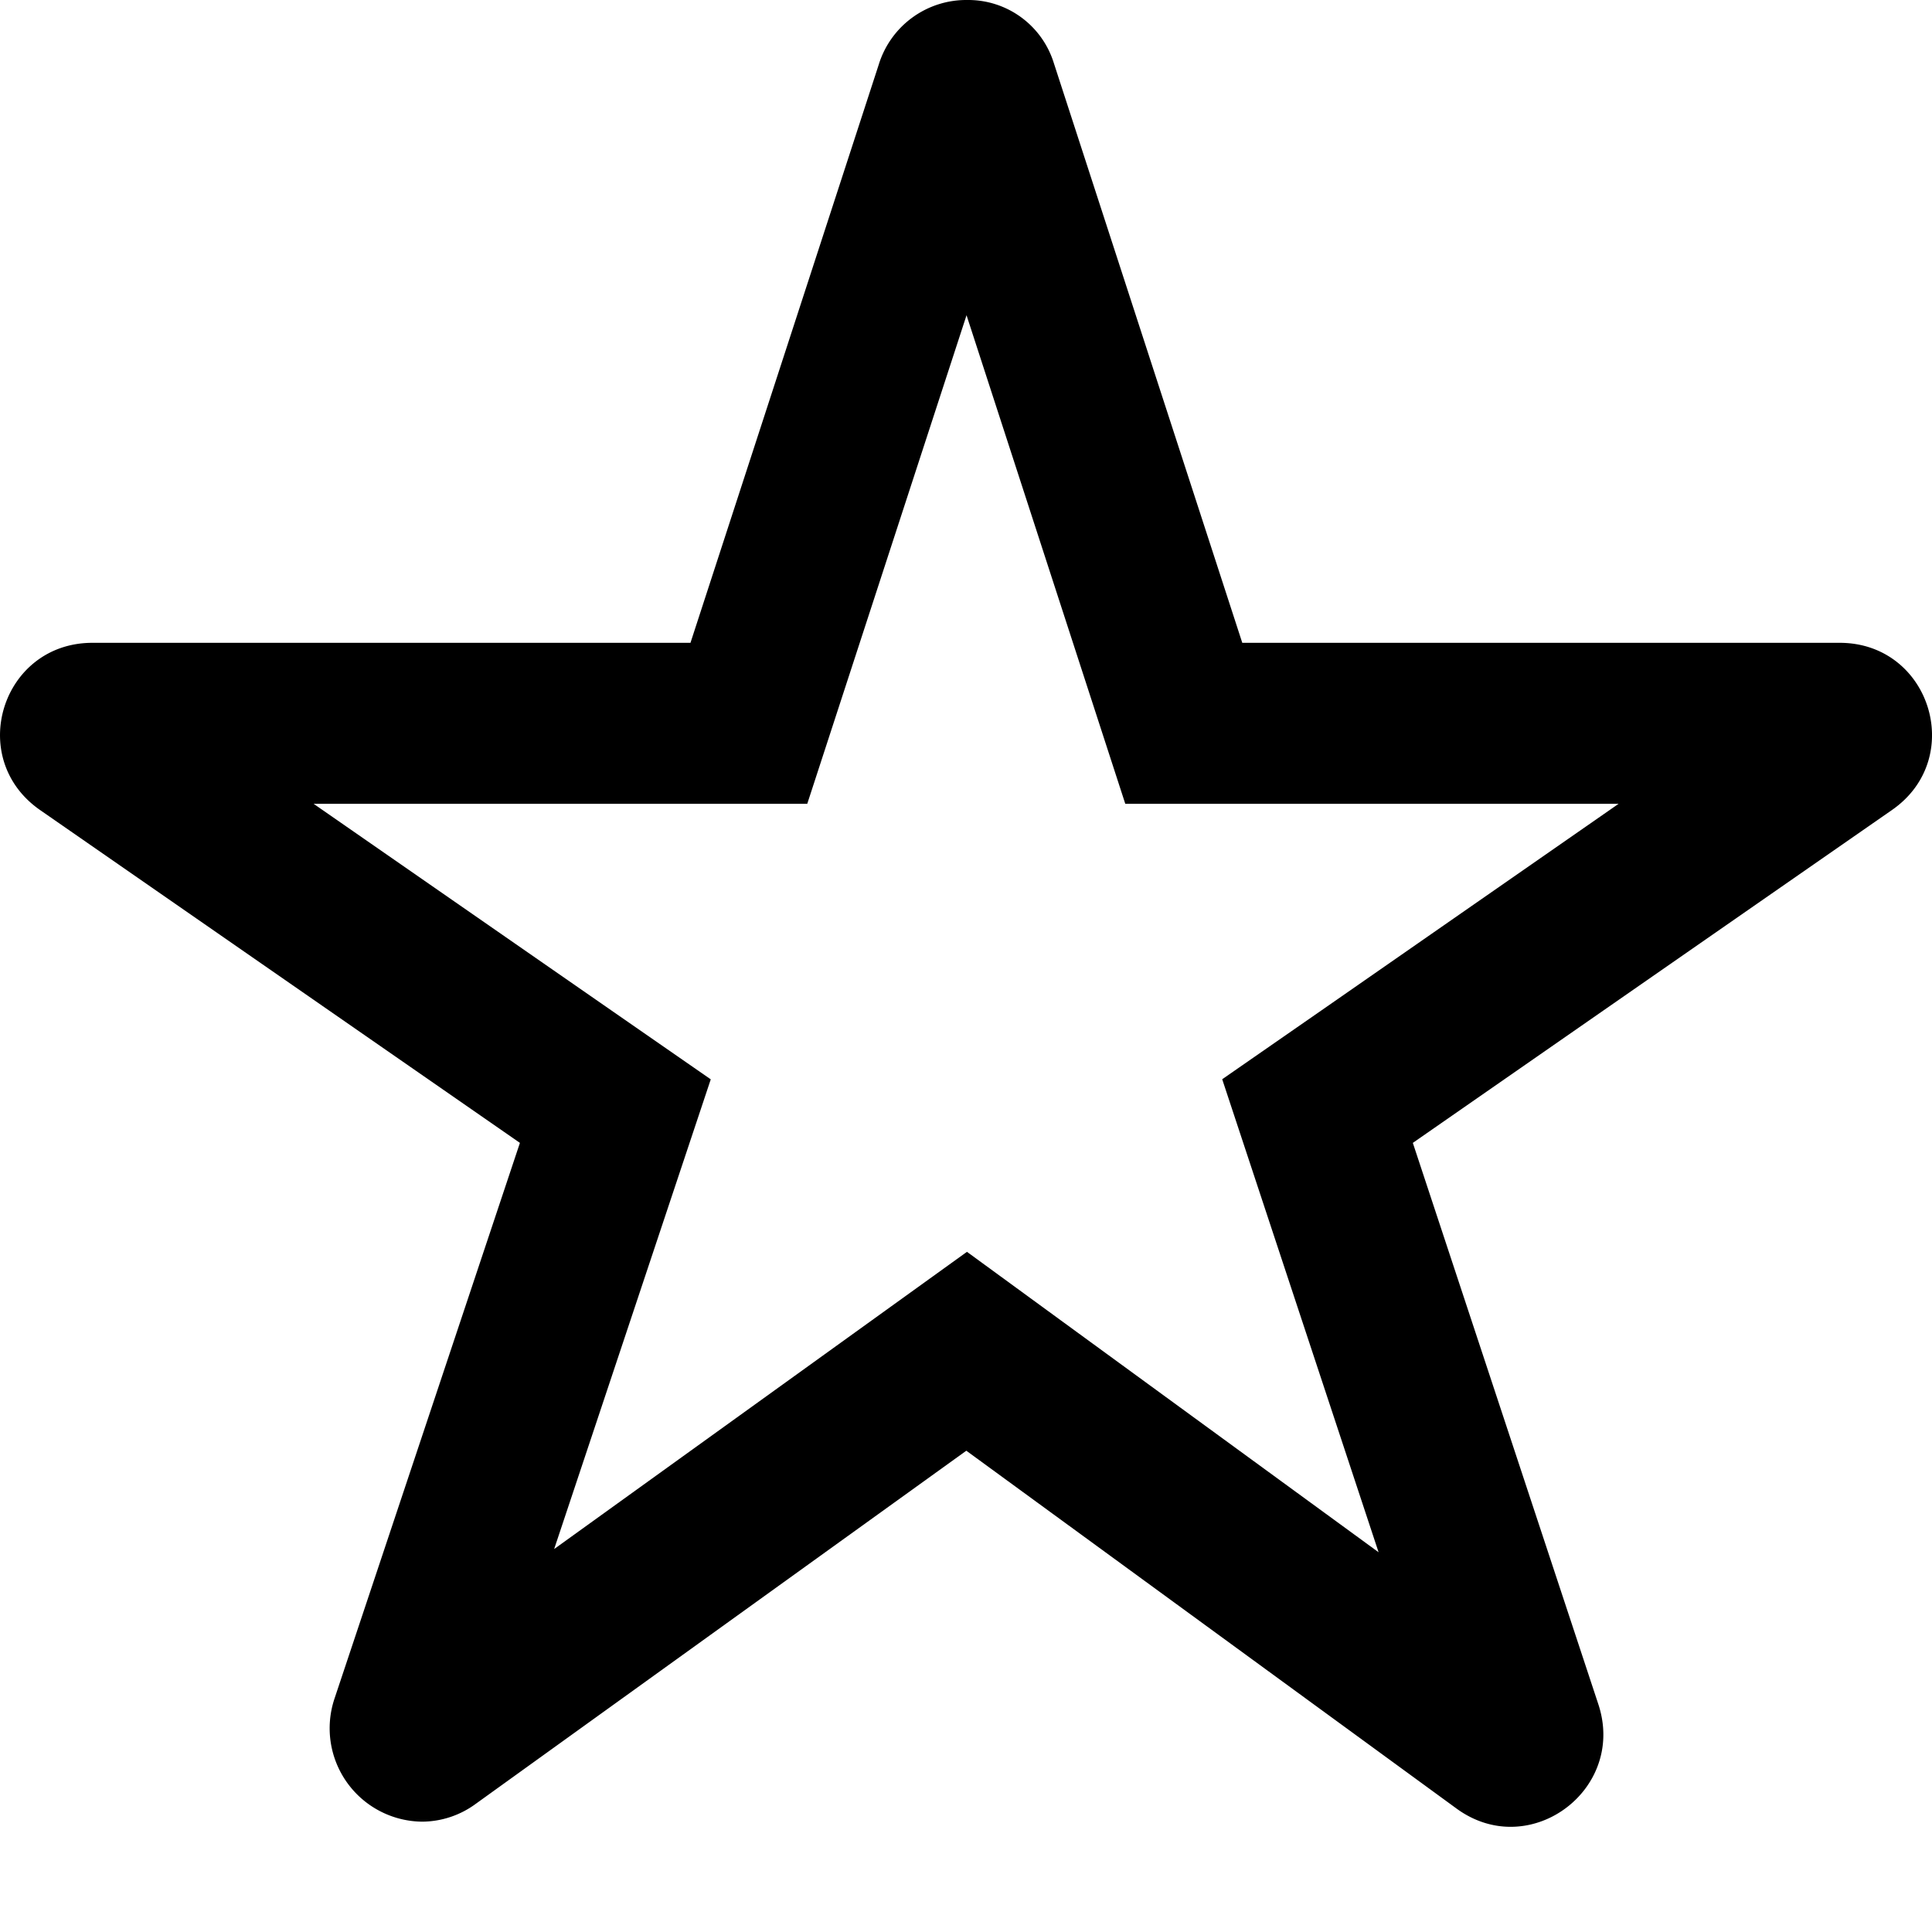 <svg width="18" height="18" viewBox="0 0 18 18" xmlns="http://www.w3.org/2000/svg"><title>star-outlined</title><path d="M9.005 2.937l1.479 4.552h4.596l-2.772 1.927-.921.639 1.457 4.407-2.957-2.158-.878-.641-3.846 2.769 1.459-4.376-.923-.64-2.777-1.927h4.599l1.484-4.552M9.011 0a.853.853 0 0 0-.824.602L6.433 5.989H.861c-.842 0-1.182 1.073-.489 1.557l4.472 3.102-1.727 5.176a.87.87 0 0 0 .817 1.148.85.85 0 0 0 .497-.165l4.572-3.291 4.57 3.336c.16.116.333.168.501.168.539 0 1.019-.534.817-1.143l-1.728-5.229 4.465-3.102c.693-.482.354-1.557-.488-1.557h-5.566L9.819.59A.835.835 0 0 0 9.011 0"/></svg>